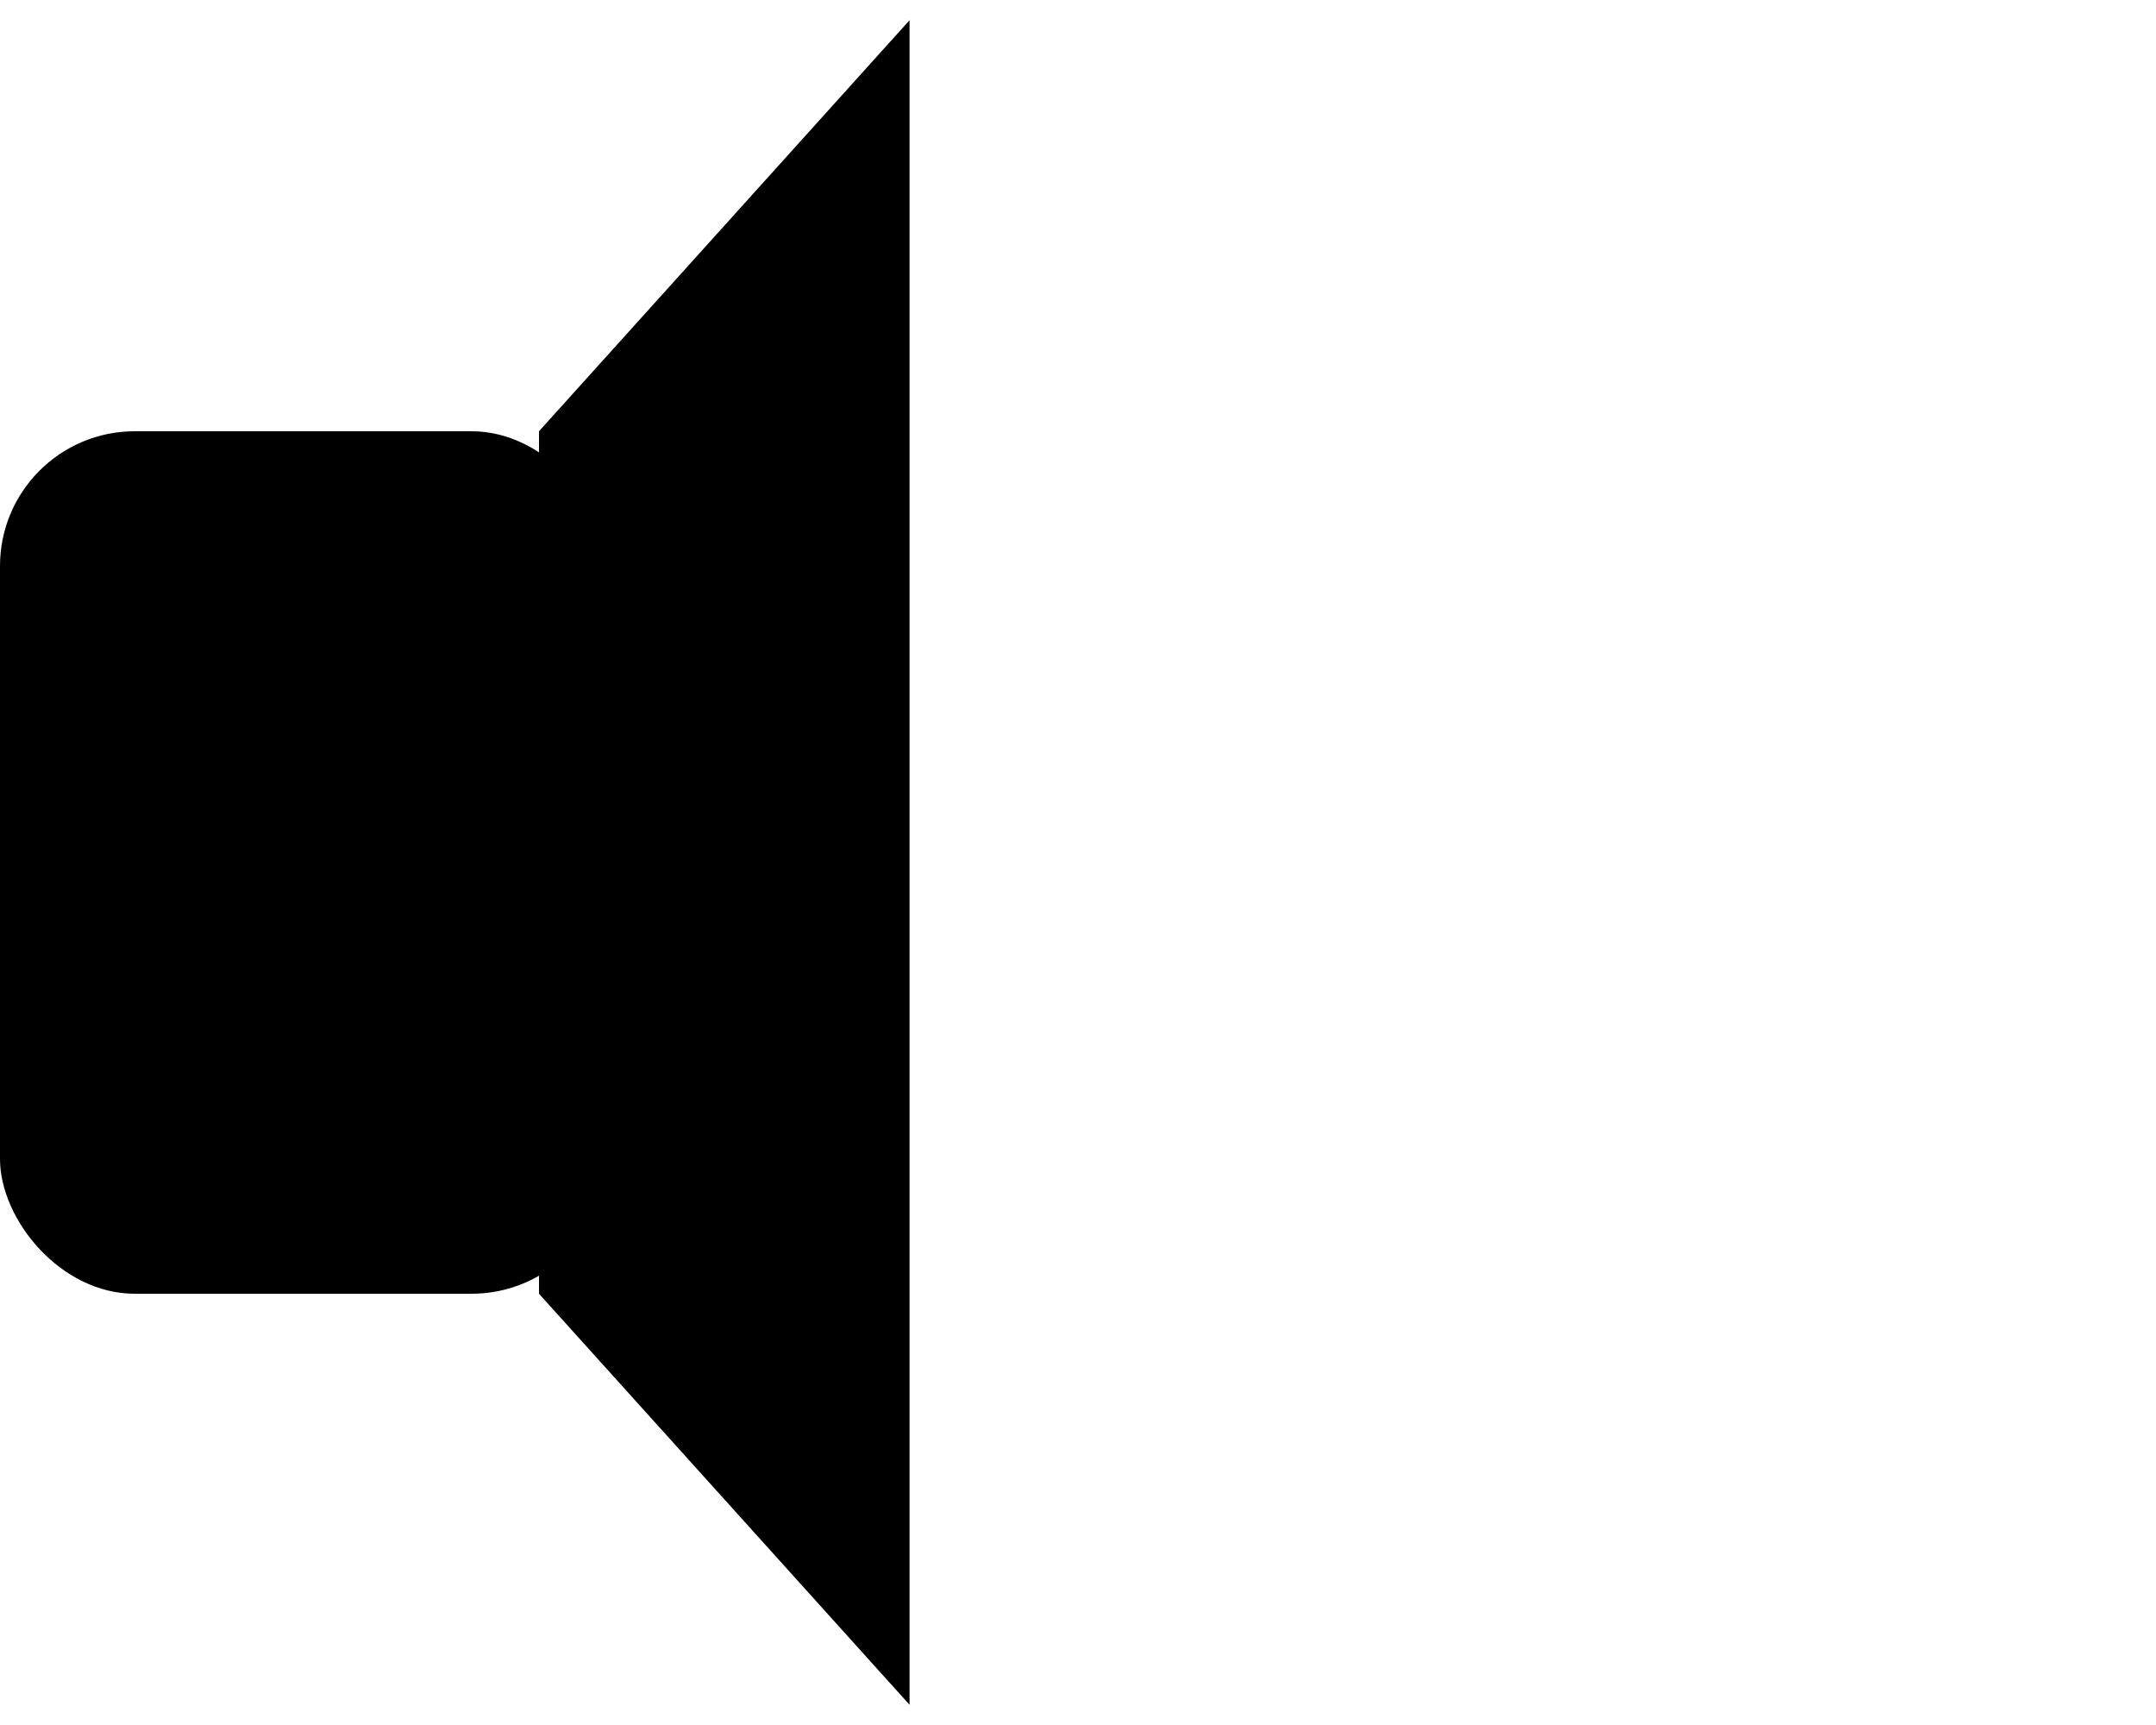 <?xml version="1.0" encoding="UTF-8"?>
<svg xmlns="http://www.w3.org/2000/svg" xmlns:xlink="http://www.w3.org/1999/xlink"
     width="640" height="512" viewBox="-320.0 -256.0 640 512">
<defs>
</defs>
<rect x="-320" y="-128.0" width="180" height="256.0" rx="40" ry="40" />
<path d="M-160,-128.0 L-50,-250 L-50,250 L-160,128.0 Z" fill="black" />
</svg>
